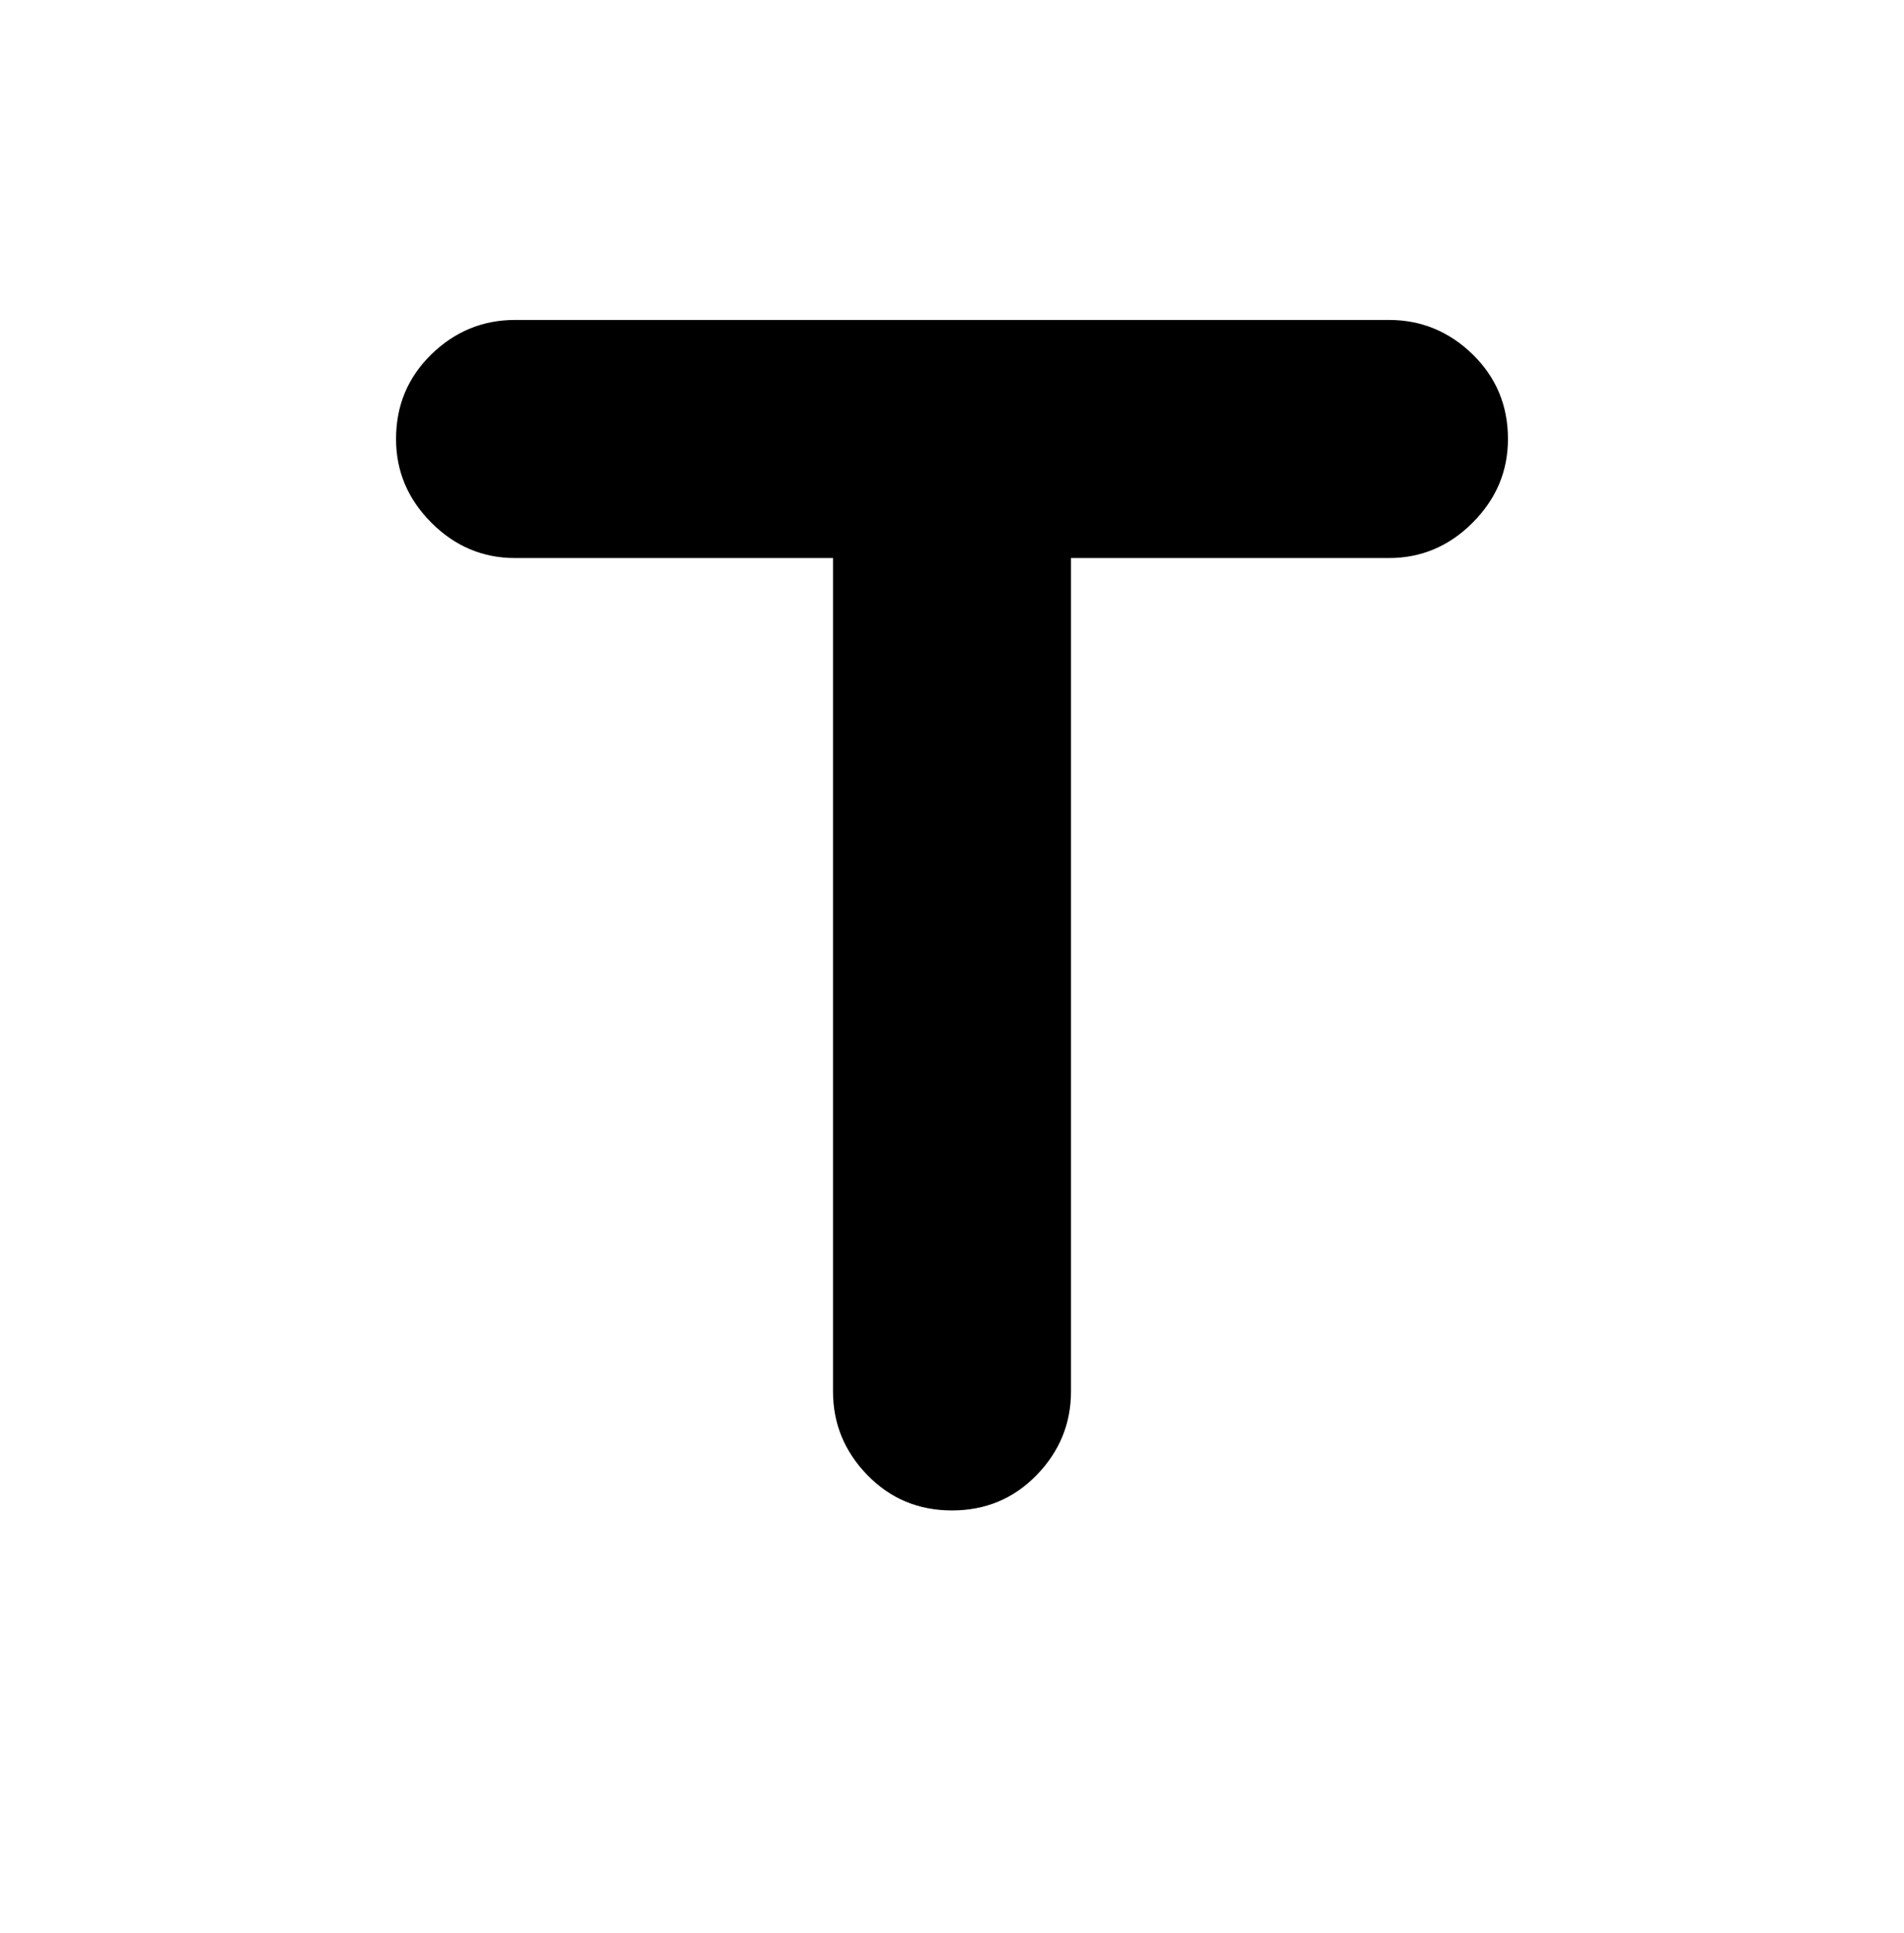 <svg viewBox="0 0 1024 1039" xmlns="http://www.w3.org/2000/svg"><path d="M213 236q0 26 19 45t45 19h171v448q0 26 18.5 45t45.5 19q27 0 45.5-19t18.5-45V300h171q26 0 45-19t19-45q0-27-19-45.5T747 172H277q-26 0-45 18.5T213 236z"/></svg>